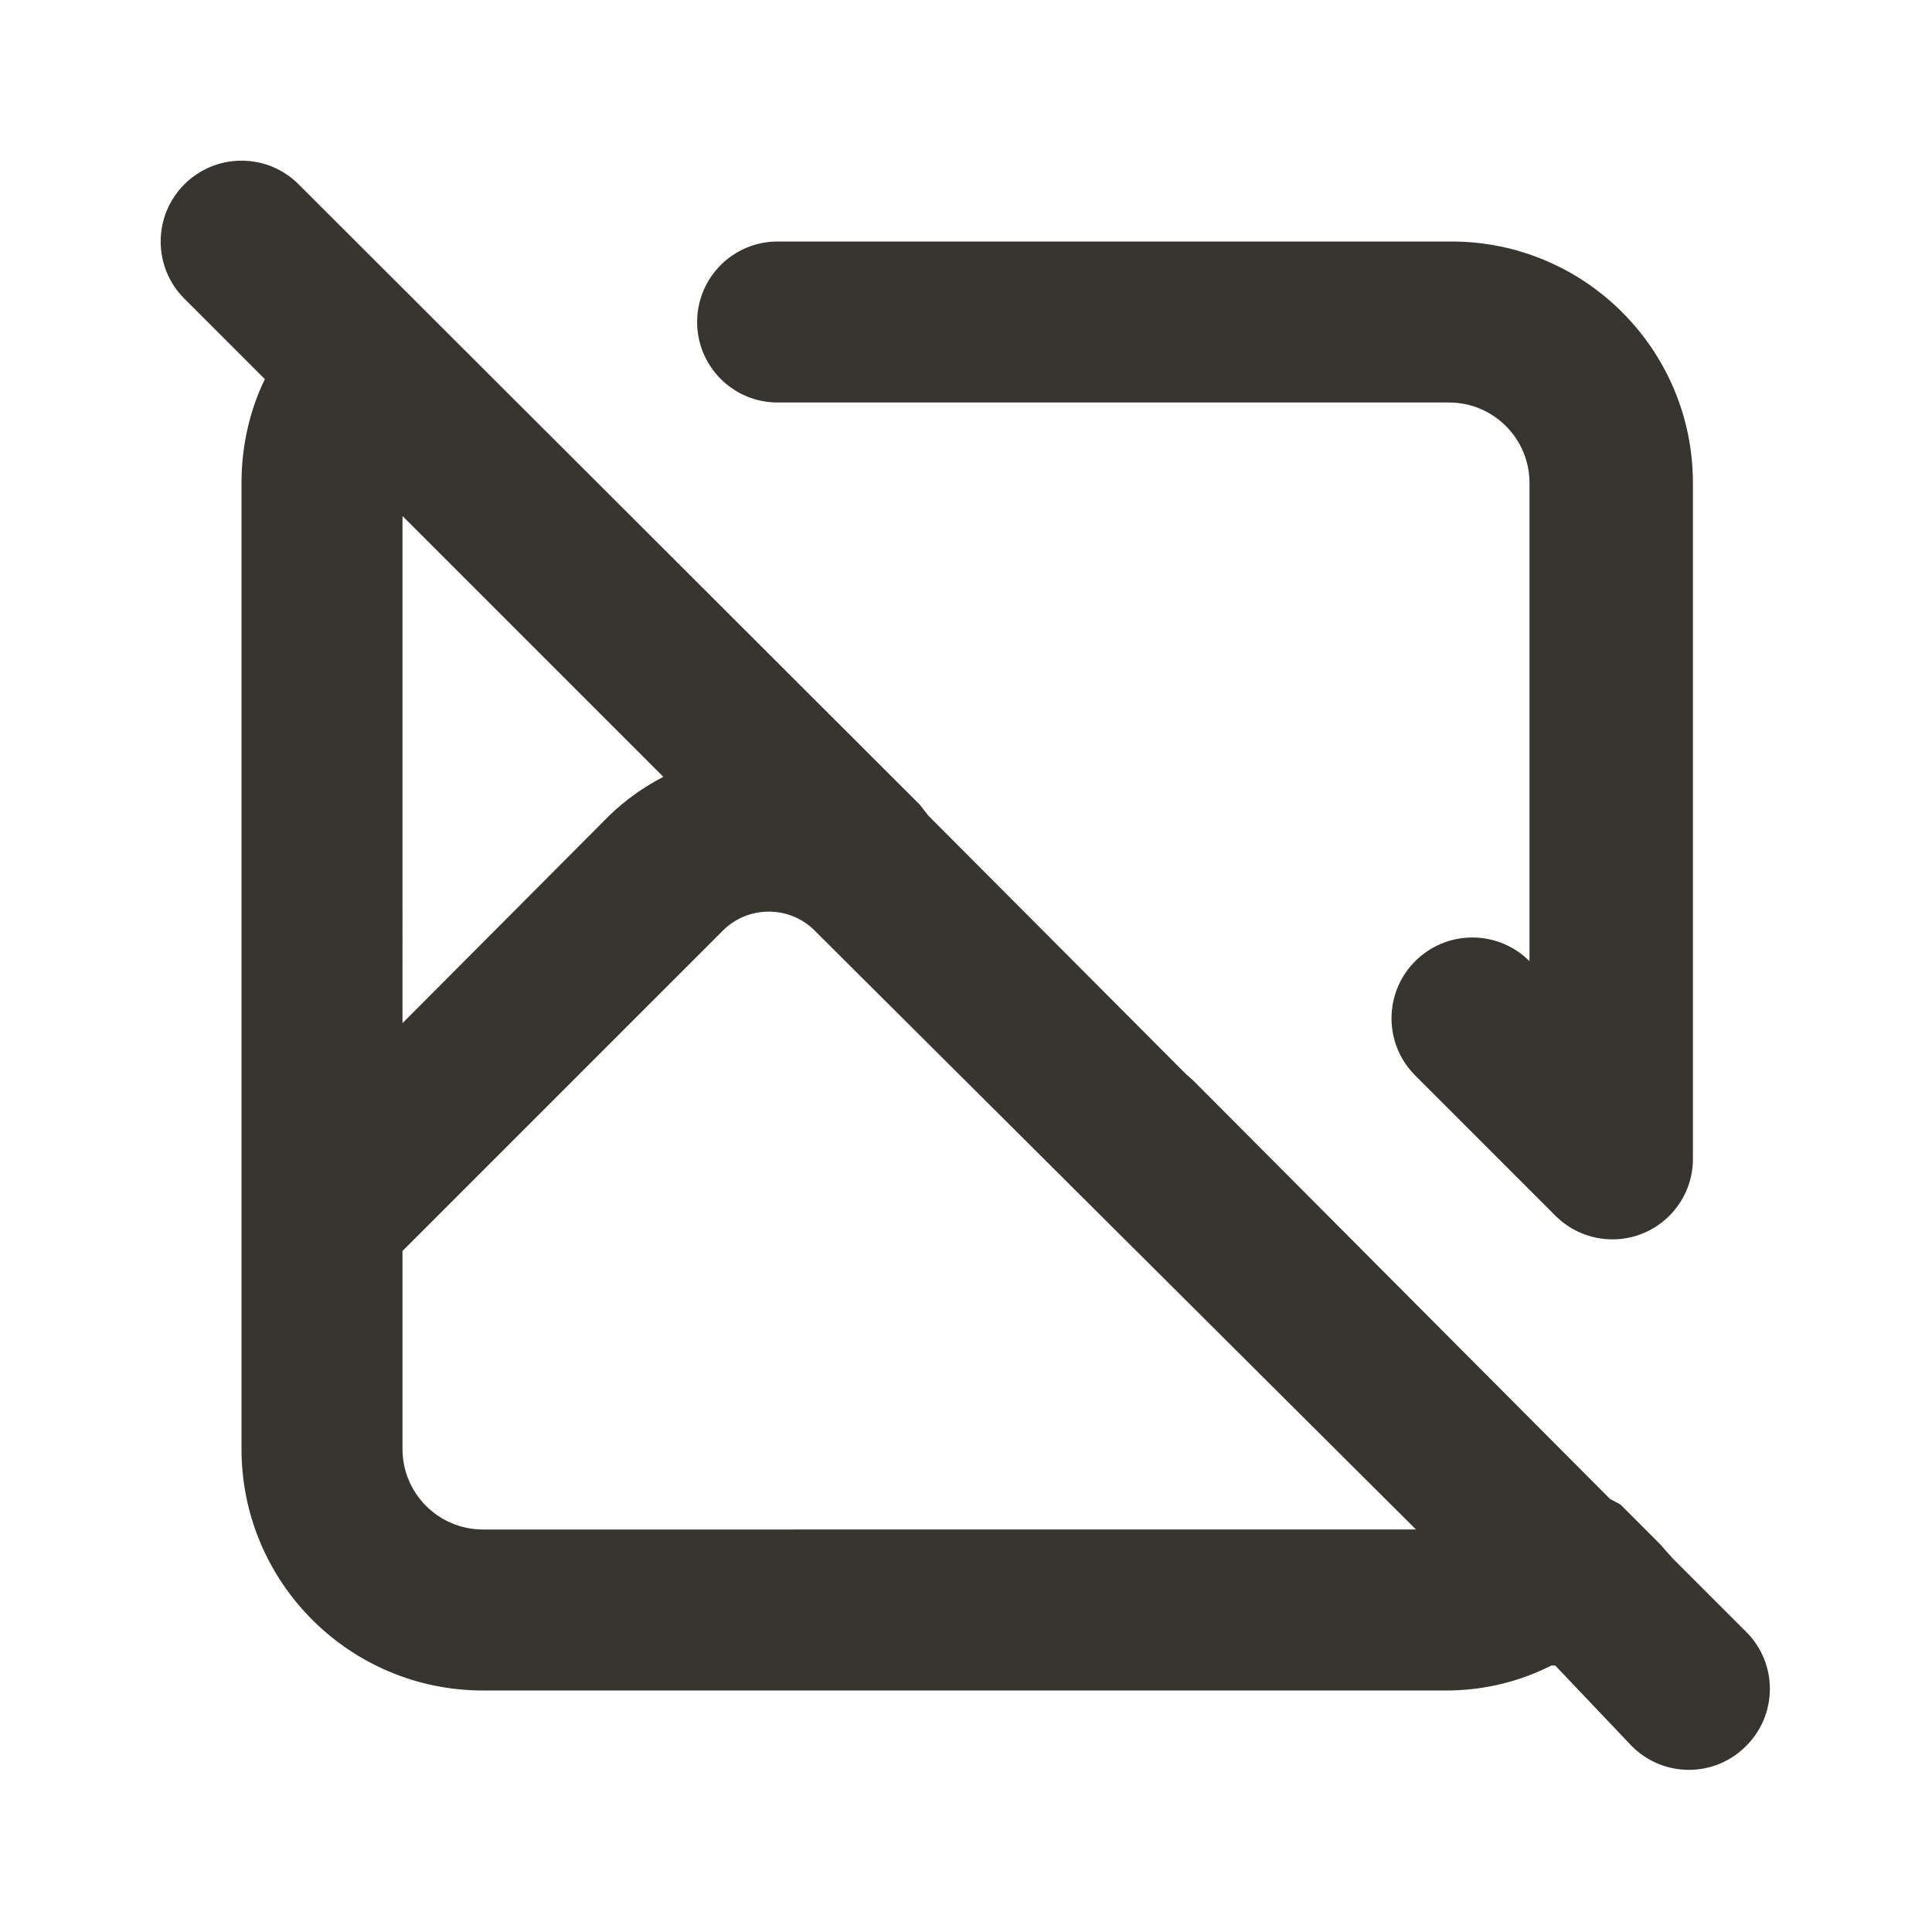 <!-- Generated by IcoMoon.io -->
<svg version="1.1" xmlns="http://www.w3.org/2000/svg" width="280" height="280" viewBox="0 0 280 280">
<title>ul-image-alt-slash</title>
<path fill="#37352f" d="M253.283 236.717l-10.85-10.85-1.050-1.167-0.7-0.817-5.833-5.833-1.517-0.817-60.433-60.667-1.050-0.933-37.333-37.45-1.167-1.517-90.067-89.95c-2.12-2.12-5.048-3.431-8.283-3.431-6.47 0-11.714 5.245-11.714 11.714 0 3.235 1.311 6.164 3.431 8.283l11.667 11.667c-2.135 4.394-3.383 9.557-3.383 15.013 0 0.013 0 0.026 0 0.039v-0.002 140c0 19.33 15.67 35 35 35v0h140c5.415-0.067 10.504-1.396 15.007-3.705l-0.191 0.089s0 0 0.583 0l11.083 11.667c2.114 2.131 5.045 3.451 8.283 3.451s6.169-1.32 8.283-3.45l0.001-0.001c2.133-2.115 3.453-5.046 3.453-8.286 0-3.122-1.227-5.958-3.224-8.052l0.004 0.005zM58.333 74.783l37.8 37.8c-2.992 1.561-5.564 3.425-7.826 5.609l0.010-0.009-29.983 30.1zM70 221.667c-6.443 0-11.667-5.223-11.667-11.667v0-28.7l46.667-46.667c1.68-1.557 3.937-2.513 6.417-2.513s4.737 0.955 6.423 2.518l-0.006-0.005 87.383 87.033zM112.7 58.333h97.3c6.443 0 11.667 5.223 11.667 11.667v0 69.3c-2.12-2.12-5.048-3.431-8.283-3.431-6.47 0-11.714 5.245-11.714 11.714 0 3.235 1.311 6.164 3.431 8.283l20.3 20.3c2.114 2.131 5.045 3.451 8.283 3.451s6.169-1.32 8.283-3.45l0.001-0.001c2.092-2.108 3.385-5.012 3.385-8.217 0-0.064-0.001-0.129-0.002-0.192v0.010-97.767c0-19.33-15.67-35-35-35v0h-97.65c-6.443 0-11.667 5.223-11.667 11.667s5.223 11.667 11.667 11.667v0z"></path>
</svg>
